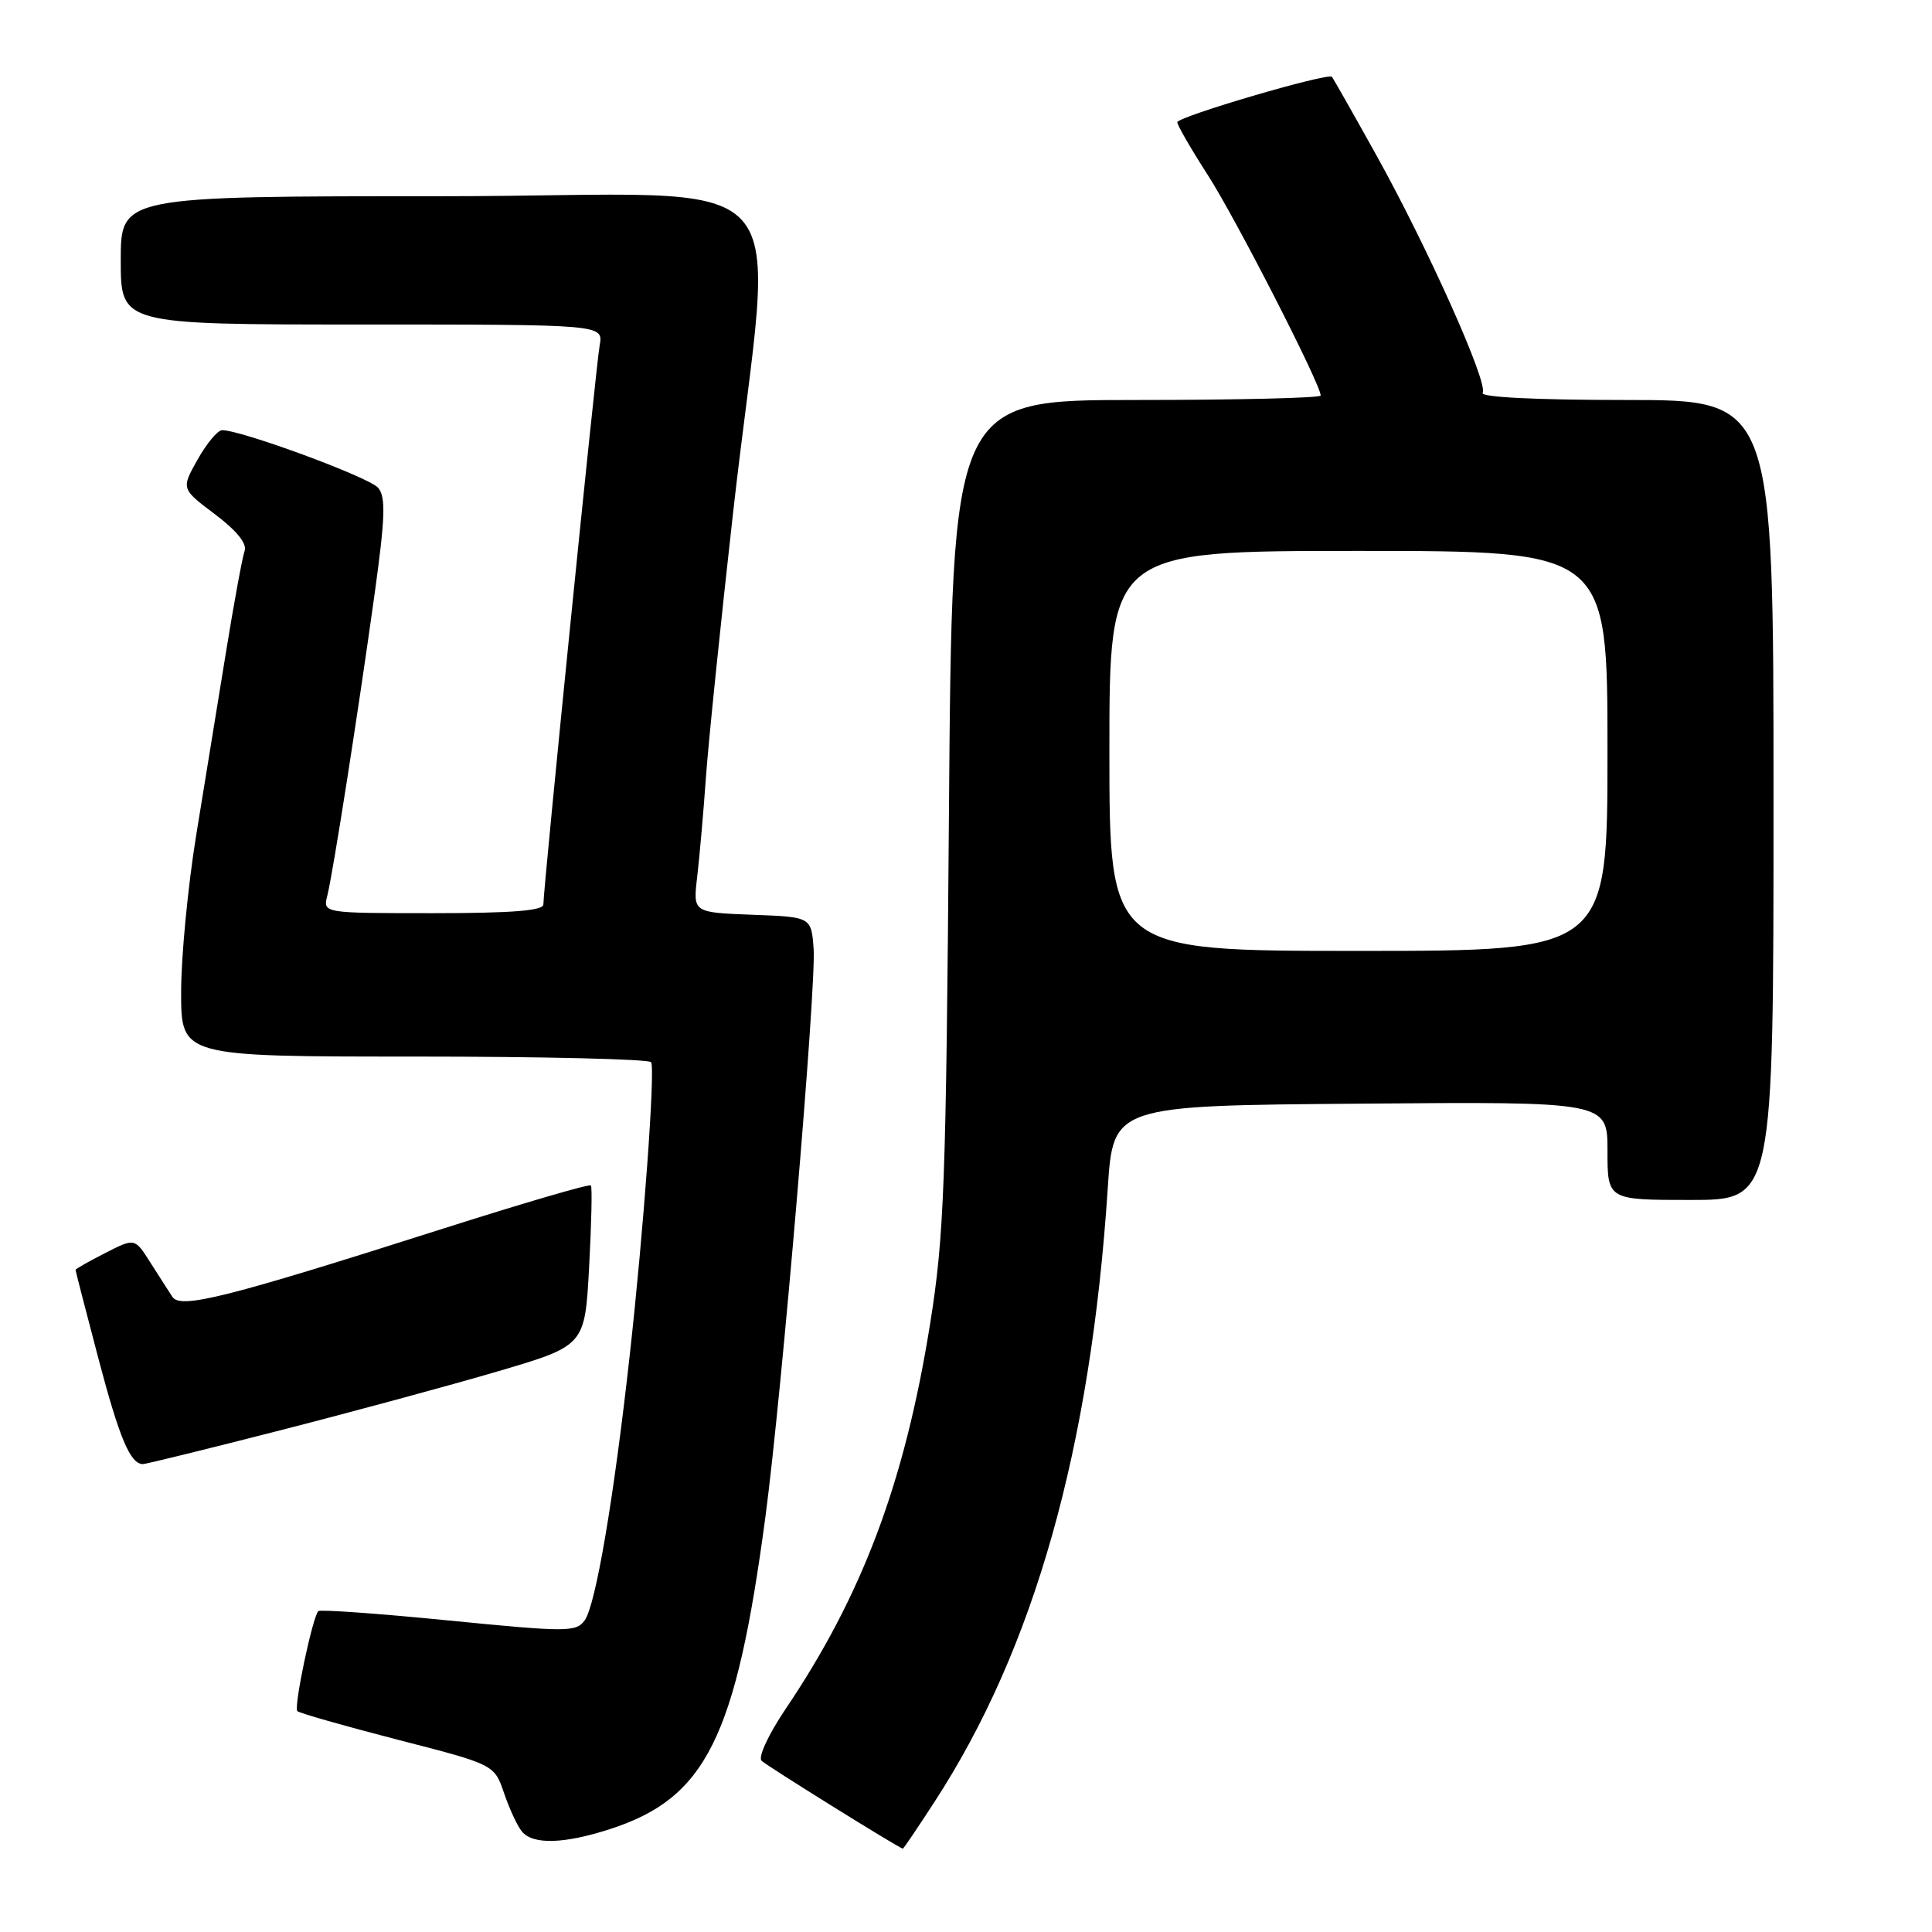 <?xml version="1.0" encoding="UTF-8" standalone="no"?>
<!DOCTYPE svg PUBLIC "-//W3C//DTD SVG 1.1//EN" "http://www.w3.org/Graphics/SVG/1.1/DTD/svg11.dtd" >
<svg xmlns="http://www.w3.org/2000/svg" xmlns:xlink="http://www.w3.org/1999/xlink" version="1.1" viewBox="0 0 256 256">
 <g >
 <path fill="currentColor"
d=" M 123.83 238.75 C 137.03 218.47 144.52 191.94 146.78 157.50 C 147.50 146.50 147.50 146.50 180.25 146.24 C 213.00 145.97 213.00 145.97 213.00 152.49 C 213.00 159.00 213.00 159.00 224.00 159.00 C 235.00 159.00 235.00 159.00 235.00 106.00 C 235.00 53.00 235.00 53.00 215.44 53.00 C 203.55 53.00 196.11 52.63 196.46 52.06 C 197.24 50.80 189.20 32.84 182.34 20.50 C 179.28 15.00 176.64 10.36 176.49 10.18 C 175.96 9.60 156.00 15.46 156.00 16.20 C 156.00 16.60 157.82 19.74 160.03 23.18 C 163.66 28.79 175.00 50.93 175.00 52.41 C 175.00 52.73 164.01 53.00 150.58 53.00 C 126.16 53.00 126.16 53.00 125.74 107.75 C 125.36 157.16 125.11 163.77 123.23 175.50 C 119.87 196.46 114.25 211.41 104.08 226.47 C 101.82 229.83 100.43 232.83 100.91 233.31 C 101.56 233.96 118.91 244.76 119.63 244.96 C 119.71 244.98 121.60 242.19 123.83 238.75 Z  M 80.81 242.37 C 93.54 238.26 97.51 230.29 101.42 201.00 C 103.60 184.64 108.17 130.77 107.81 125.73 C 107.50 121.50 107.50 121.50 99.66 121.21 C 91.82 120.91 91.82 120.91 92.38 116.21 C 92.68 113.62 93.21 107.67 93.54 103.00 C 93.87 98.33 95.49 82.58 97.13 68.00 C 102.49 20.36 107.66 26.00 58.64 26.00 C 16.00 26.00 16.00 26.00 16.00 34.50 C 16.00 43.00 16.00 43.00 47.98 43.00 C 79.95 43.00 79.95 43.00 79.46 45.75 C 78.96 48.52 72.00 117.70 72.00 119.85 C 72.00 120.67 67.76 121.00 57.39 121.00 C 42.78 121.00 42.78 121.00 43.37 118.68 C 44.13 115.64 47.39 94.83 49.62 78.83 C 51.04 68.58 51.14 65.87 50.11 64.64 C 48.97 63.26 32.01 57.00 29.43 57.00 C 28.85 57.00 27.39 58.75 26.19 60.88 C 24.00 64.77 24.00 64.77 28.47 68.13 C 31.35 70.30 32.76 72.03 32.41 73.00 C 32.12 73.82 31.00 79.89 29.93 86.50 C 28.86 93.10 27.08 104.00 25.99 110.71 C 24.90 117.43 24.00 126.77 24.00 131.46 C 24.00 140.00 24.00 140.00 54.94 140.00 C 71.96 140.00 86.06 140.34 86.28 140.75 C 86.83 141.81 85.30 162.88 83.45 179.50 C 81.34 198.56 78.93 212.71 77.47 214.71 C 76.33 216.27 75.13 216.27 59.43 214.72 C 50.18 213.80 42.42 213.25 42.18 213.48 C 41.41 214.26 38.89 226.22 39.40 226.73 C 39.67 227.00 45.65 228.70 52.69 230.52 C 65.50 233.81 65.50 233.81 66.79 237.60 C 67.50 239.68 68.56 241.97 69.16 242.69 C 70.62 244.45 74.72 244.34 80.81 242.37 Z  M 37.07 189.54 C 46.66 187.09 59.67 183.56 66.00 181.70 C 77.50 178.31 77.50 178.31 78.06 167.91 C 78.37 162.18 78.48 157.31 78.30 157.08 C 78.13 156.84 69.33 159.42 58.74 162.79 C 30.09 171.93 23.93 173.48 22.85 171.85 C 22.36 171.11 21.04 169.04 19.91 167.27 C 17.86 164.03 17.86 164.03 13.93 166.04 C 11.77 167.14 10.00 168.14 10.01 168.27 C 10.01 168.40 11.36 173.63 13.01 179.90 C 15.82 190.57 17.26 194.00 18.94 194.00 C 19.32 194.00 27.48 192.00 37.07 189.54 Z  M 147.00 99.50 C 147.00 73.00 147.00 73.00 180.00 73.00 C 213.00 73.00 213.00 73.00 213.00 99.50 C 213.00 126.00 213.00 126.00 180.00 126.00 C 147.00 126.00 147.00 126.00 147.00 99.50 Z "/>
</g>
</svg>